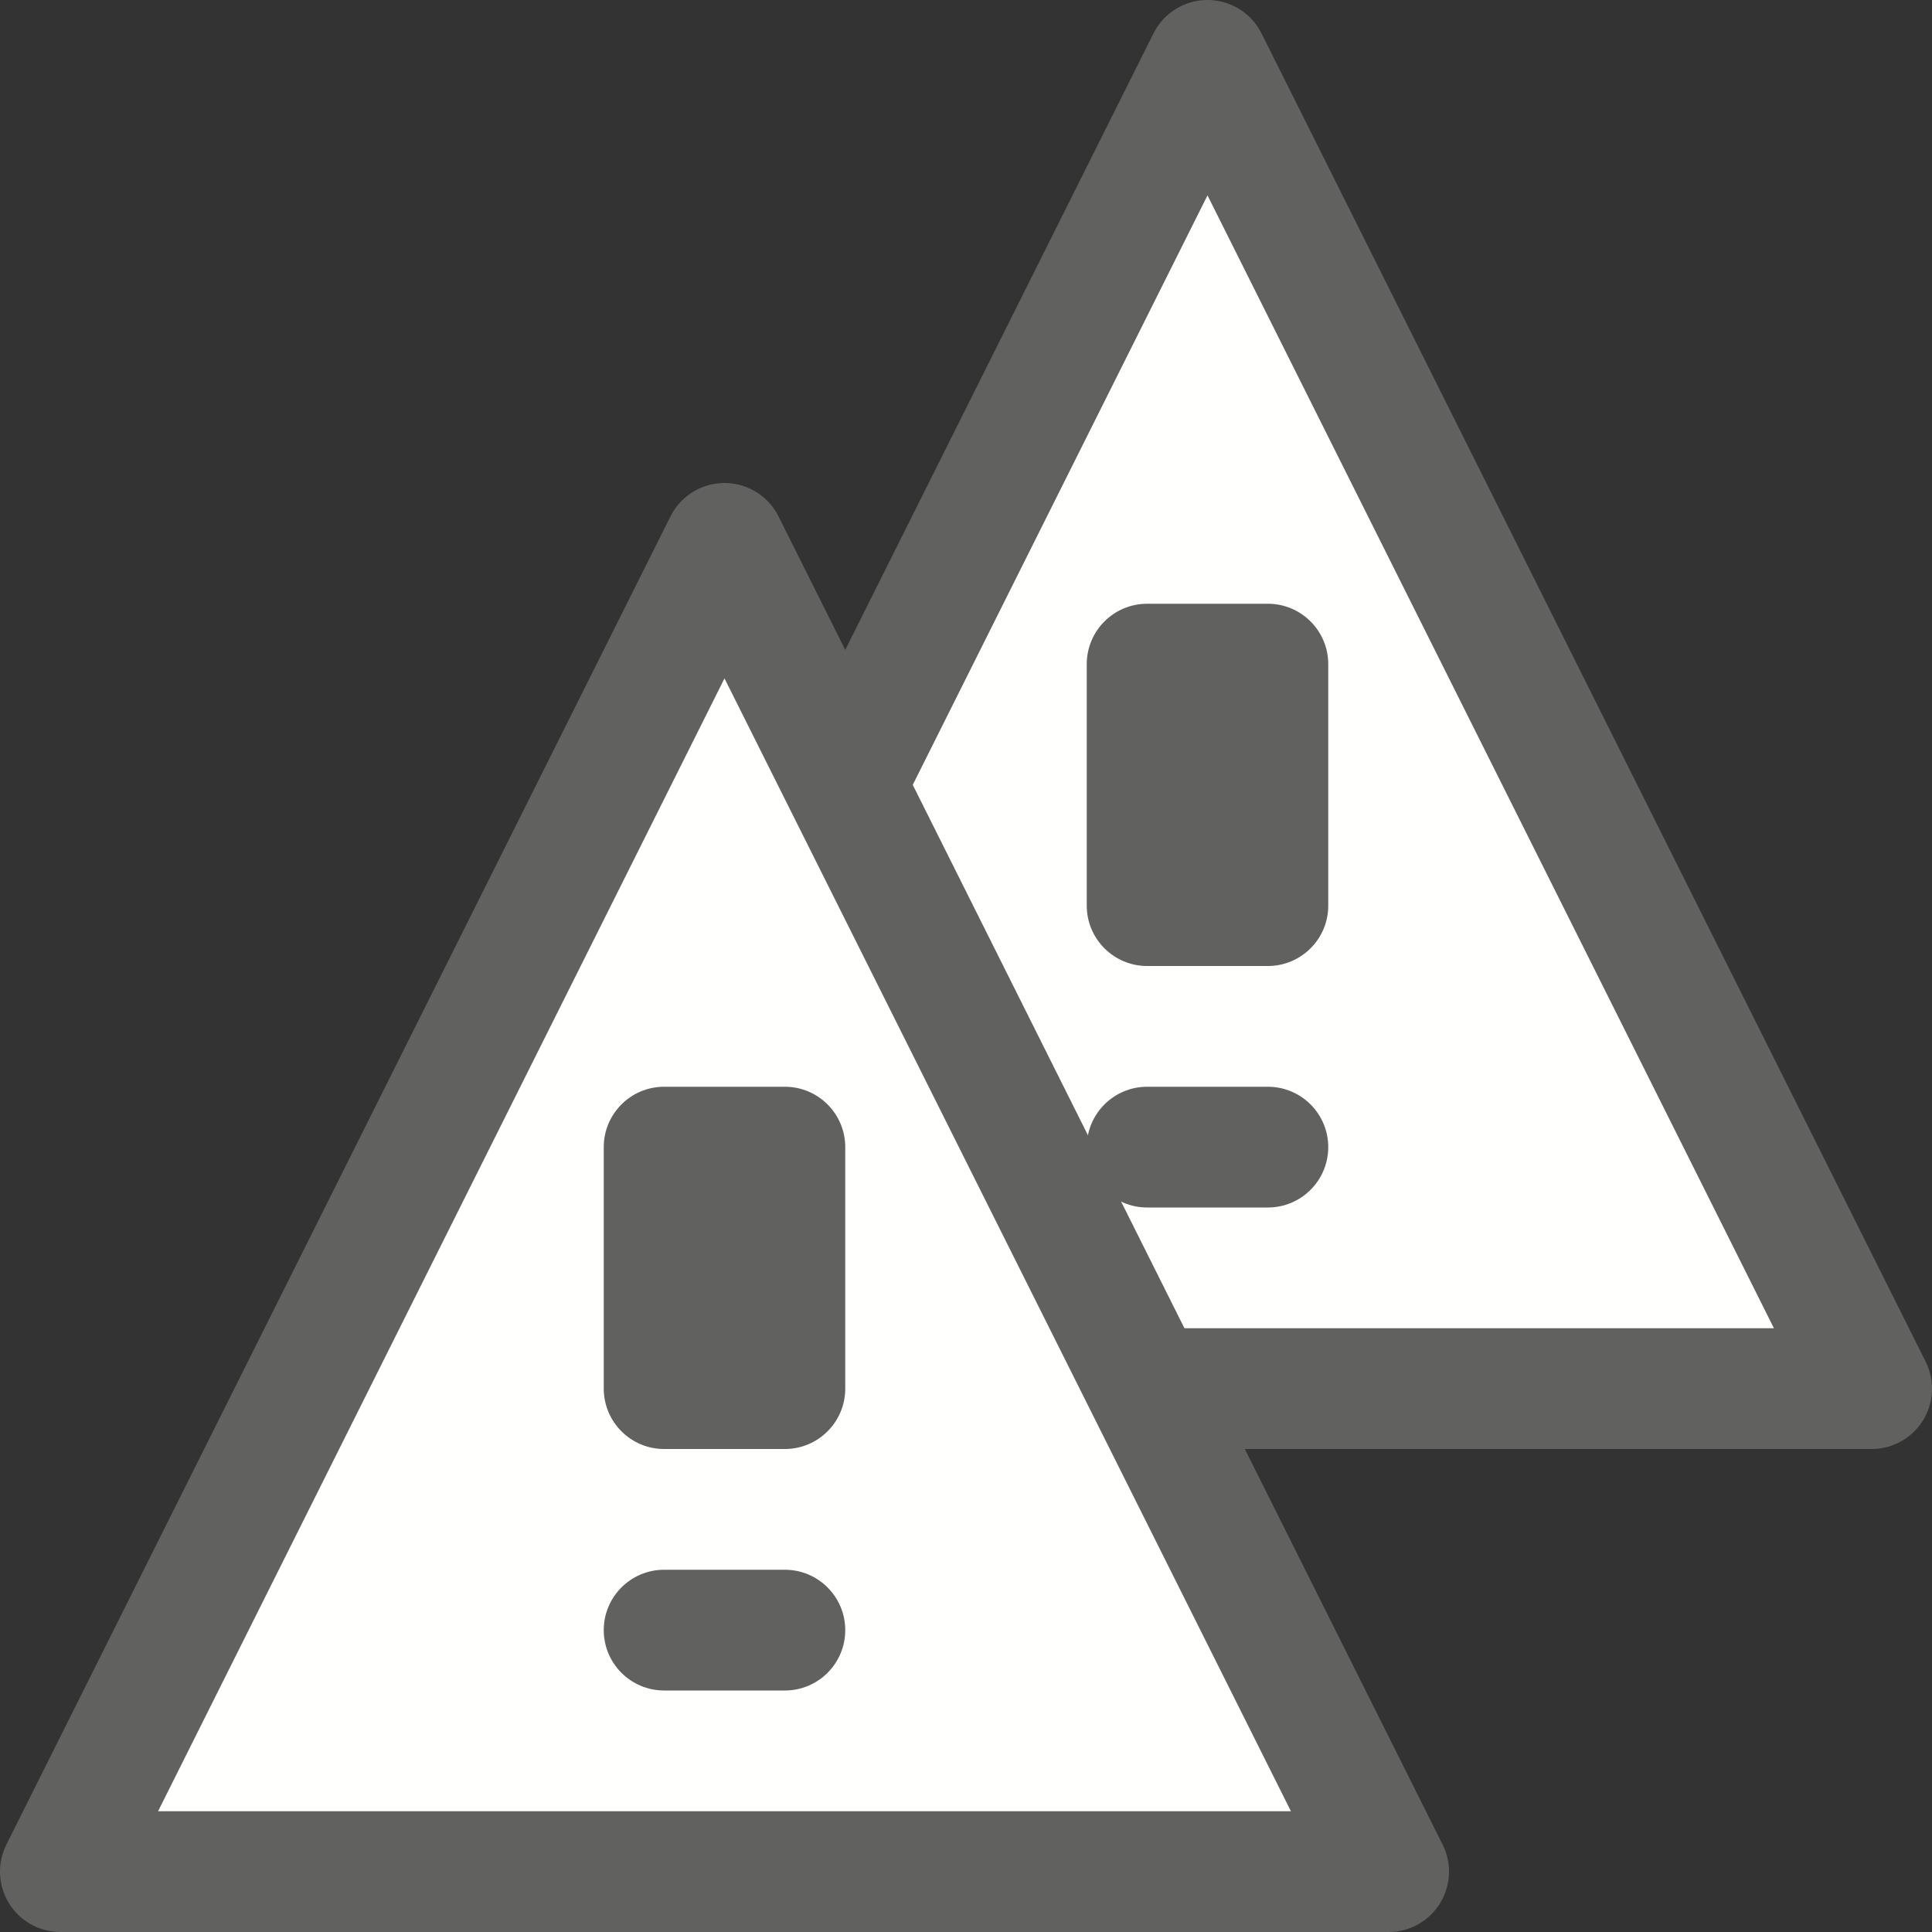 <svg width="16" height="16" viewBox="0 0 16 16" fill="none" xmlns="http://www.w3.org/2000/svg">
<rect x="0" y="0" width="16" height="16" fill="#333333" stroke="none"/>
<path d="M15.5 11.5L10 0.5L4.5 11.5H15.5Z" fill="#FFFFFE" stroke="#616160" stroke-linejoin="round"/>
<path d="M9 5.5C9 5.224 9.224 5 9.5 5H10.5C10.776 5 11 5.224 11 5.5V7.5C11 7.776 10.776 8 10.5 8H9.5C9.224 8 9 7.776 9 7.5V5.5Z" fill="#616160"/>
<path d="M9 9.5C9 9.224 9.224 9 9.5 9H10.5C10.776 9 11 9.224 11 9.5C11 9.776 10.776 10 10.5 10H9.5C9.224 10 9 9.776 9 9.5Z" fill="#616160"/>
<path d="M11.5 15.5L6 4.5L0.5 15.5H11.5Z" fill="#FFFFFE" stroke="#616160" stroke-linejoin="round"/>
<path d="M5 9.5C5 9.224 5.224 9 5.5 9H6.5C6.776 9 7 9.224 7 9.5V11.5C7 11.776 6.776 12 6.5 12H5.5C5.224 12 5 11.776 5 11.5V9.5Z" fill="#616160"/>
<path d="M5 13.5C5 13.224 5.224 13 5.5 13H6.5C6.776 13 7 13.224 7 13.5C7 13.776 6.776 14 6.5 14H5.5C5.224 14 5 13.776 5 13.5Z" fill="#616160"/>
</svg>

